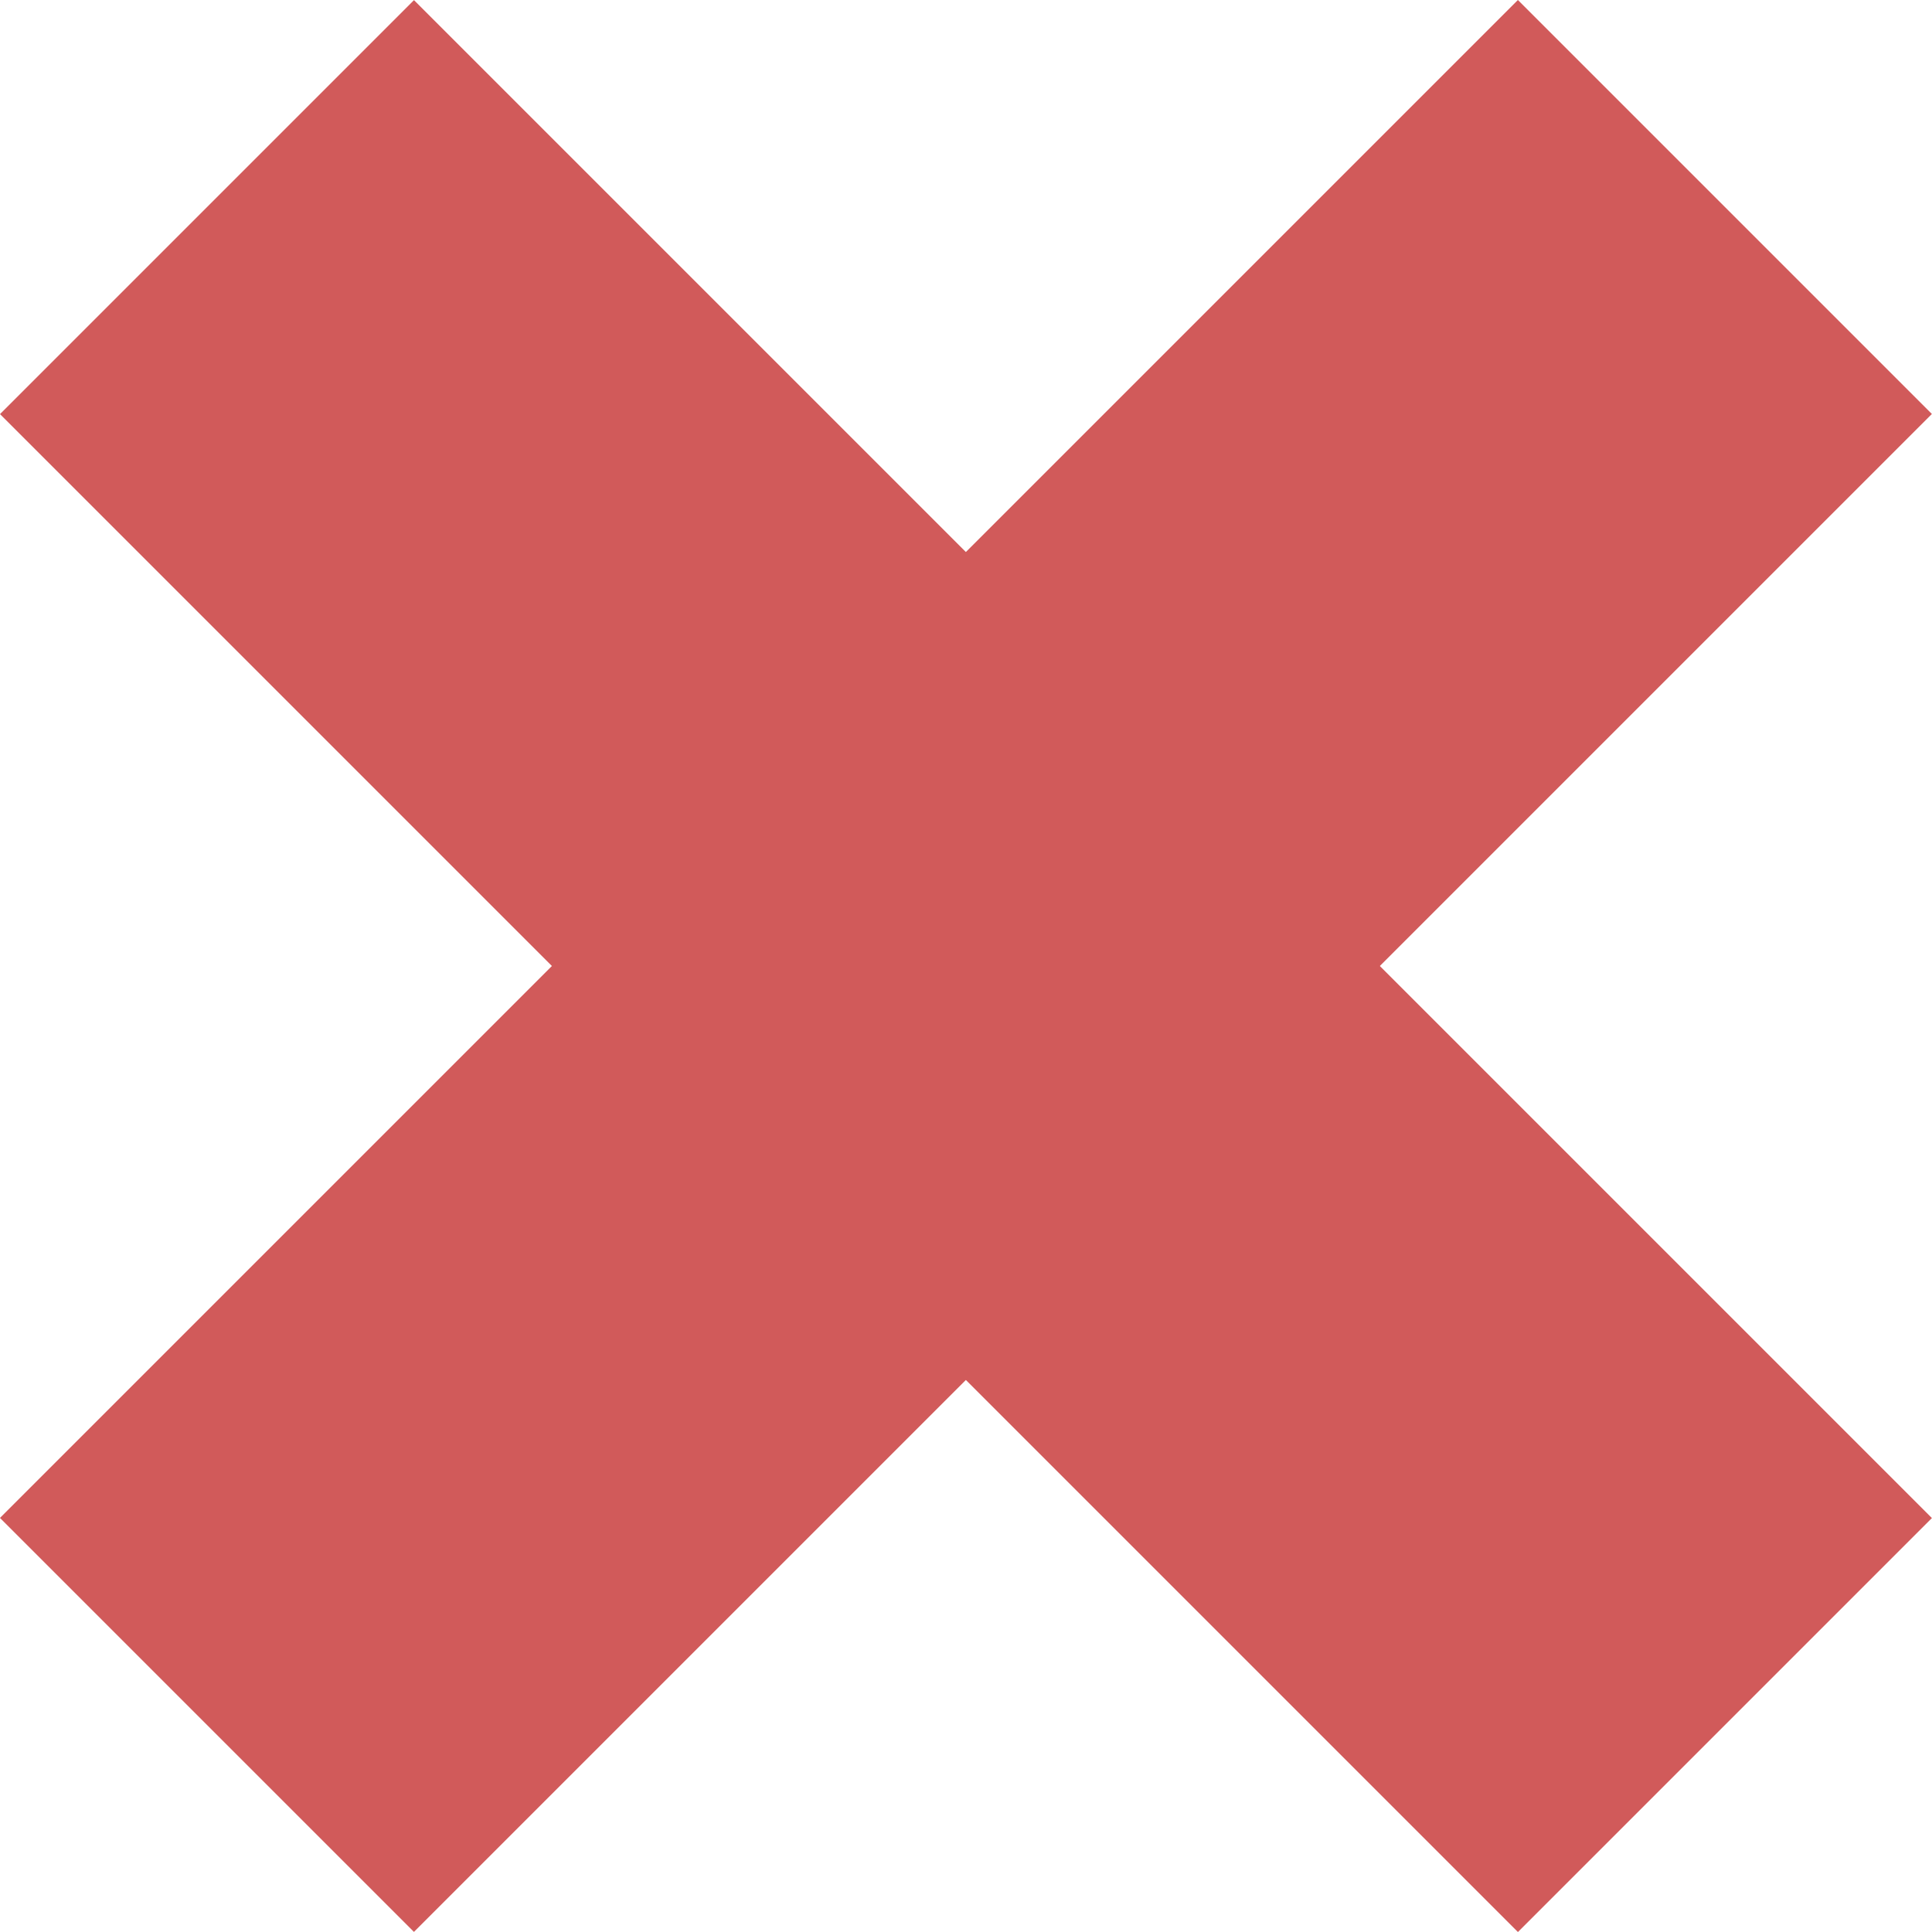 <svg xmlns="http://www.w3.org/2000/svg" width="9.9" height="9.9" viewBox="0 0 9.9 9.9">
  <g id="Group_502" data-name="Group 502" transform="translate(-294.55 -1121.55)">
    <g id="Group_501" data-name="Group 501">
      <rect id="Rectangle_46" data-name="Rectangle 46" width="3" height="11" transform="translate(302.328 1121.55) rotate(45)" fill="#d15a5a"/>
      <rect id="Rectangle_47" data-name="Rectangle 47" width="3" height="11" transform="translate(294.55 1123.672) rotate(-45)" fill="#d15a5a"/>
    </g>
  </g>
</svg>
